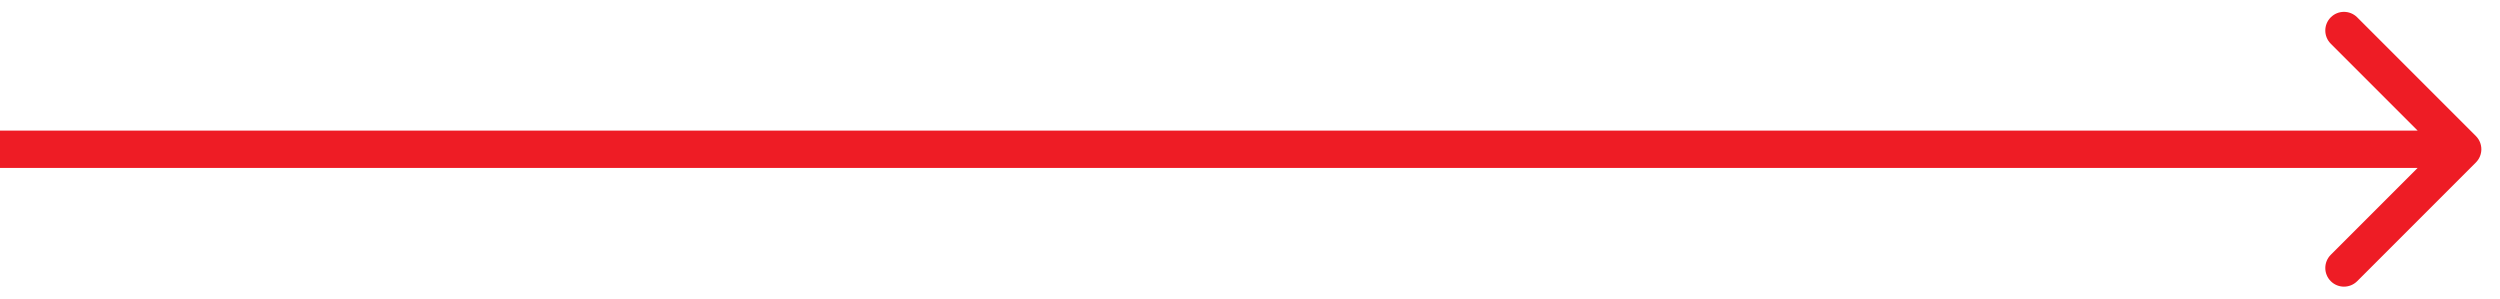 <svg width="67" height="8" viewBox="0 0 67 8" fill="none" xmlns="http://www.w3.org/2000/svg">
<path d="M66.354 4.354C66.549 4.158 66.549 3.842 66.354 3.646L63.172 0.464C62.976 0.269 62.66 0.269 62.465 0.464C62.269 0.66 62.269 0.976 62.465 1.172L65.293 4L62.465 6.828C62.269 7.024 62.269 7.34 62.465 7.536C62.66 7.731 62.976 7.731 63.172 7.536L66.354 4.354ZM0 4.5L66 4.5V3.5L0 3.5L0 4.5Z" fill="#EE1C25"/>
</svg>

